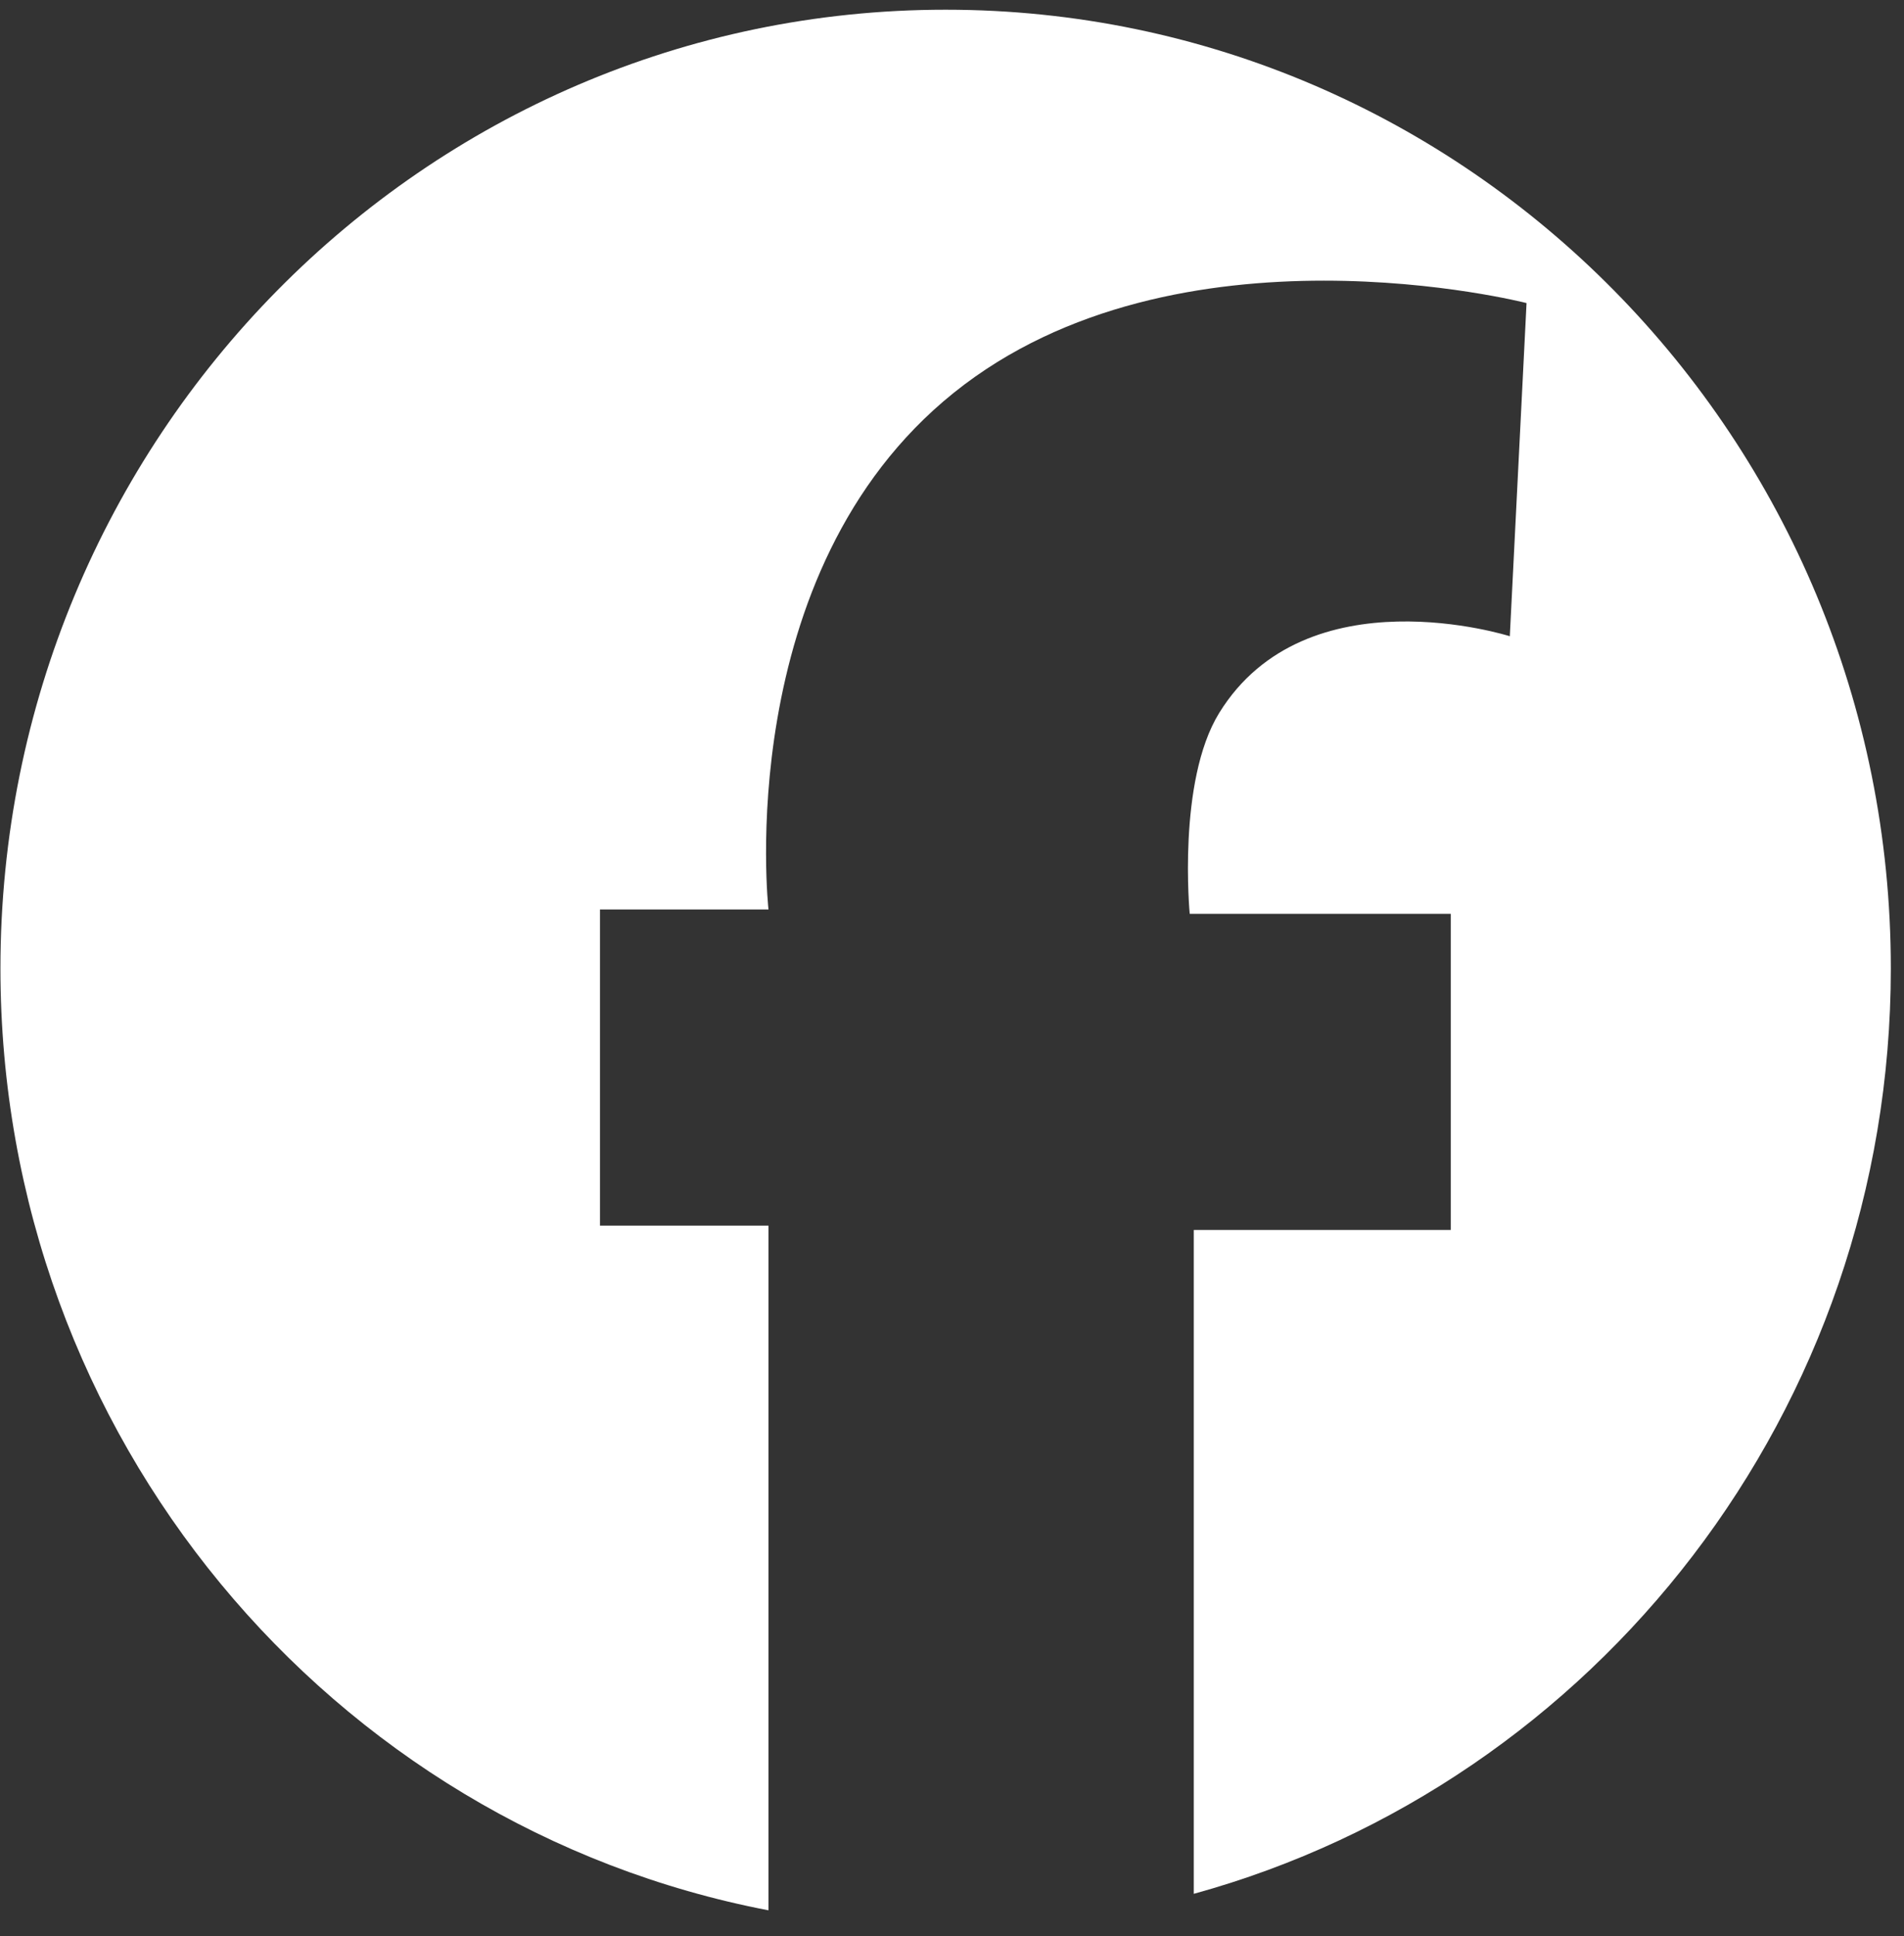 <svg 
 xmlns="http://www.w3.org/2000/svg"
 xmlns:xlink="http://www.w3.org/1999/xlink"
 width="61px" height="62px">
<rect width="100%" height="100%" fill="#333333" stroke="none"/>
<path fill-rule="evenodd"  fill="rgb(255, 255, 255)"
 d="M60.578,31.012 C60.578,45.183 51.112,57.110 38.246,60.650 L38.246,39.390 L46.479,39.390 L46.479,29.266 L38.116,29.266 C38.116,29.266 37.710,25.026 39.058,22.836 C41.853,18.302 48.371,20.375 48.371,20.375 L48.907,9.706 C48.907,9.706 37.710,6.834 30.557,12.579 C23.403,18.325 24.621,29.126 24.621,29.126 L19.222,29.126 L19.222,39.251 L24.621,39.251 C24.621,39.251 24.621,51.736 24.621,61.178 C10.606,58.491 0.014,46.006 0.014,31.012 C0.014,14.055 13.570,0.311 30.296,0.311 C47.023,0.311 60.578,14.055 60.578,31.012 Z"/>
</svg>